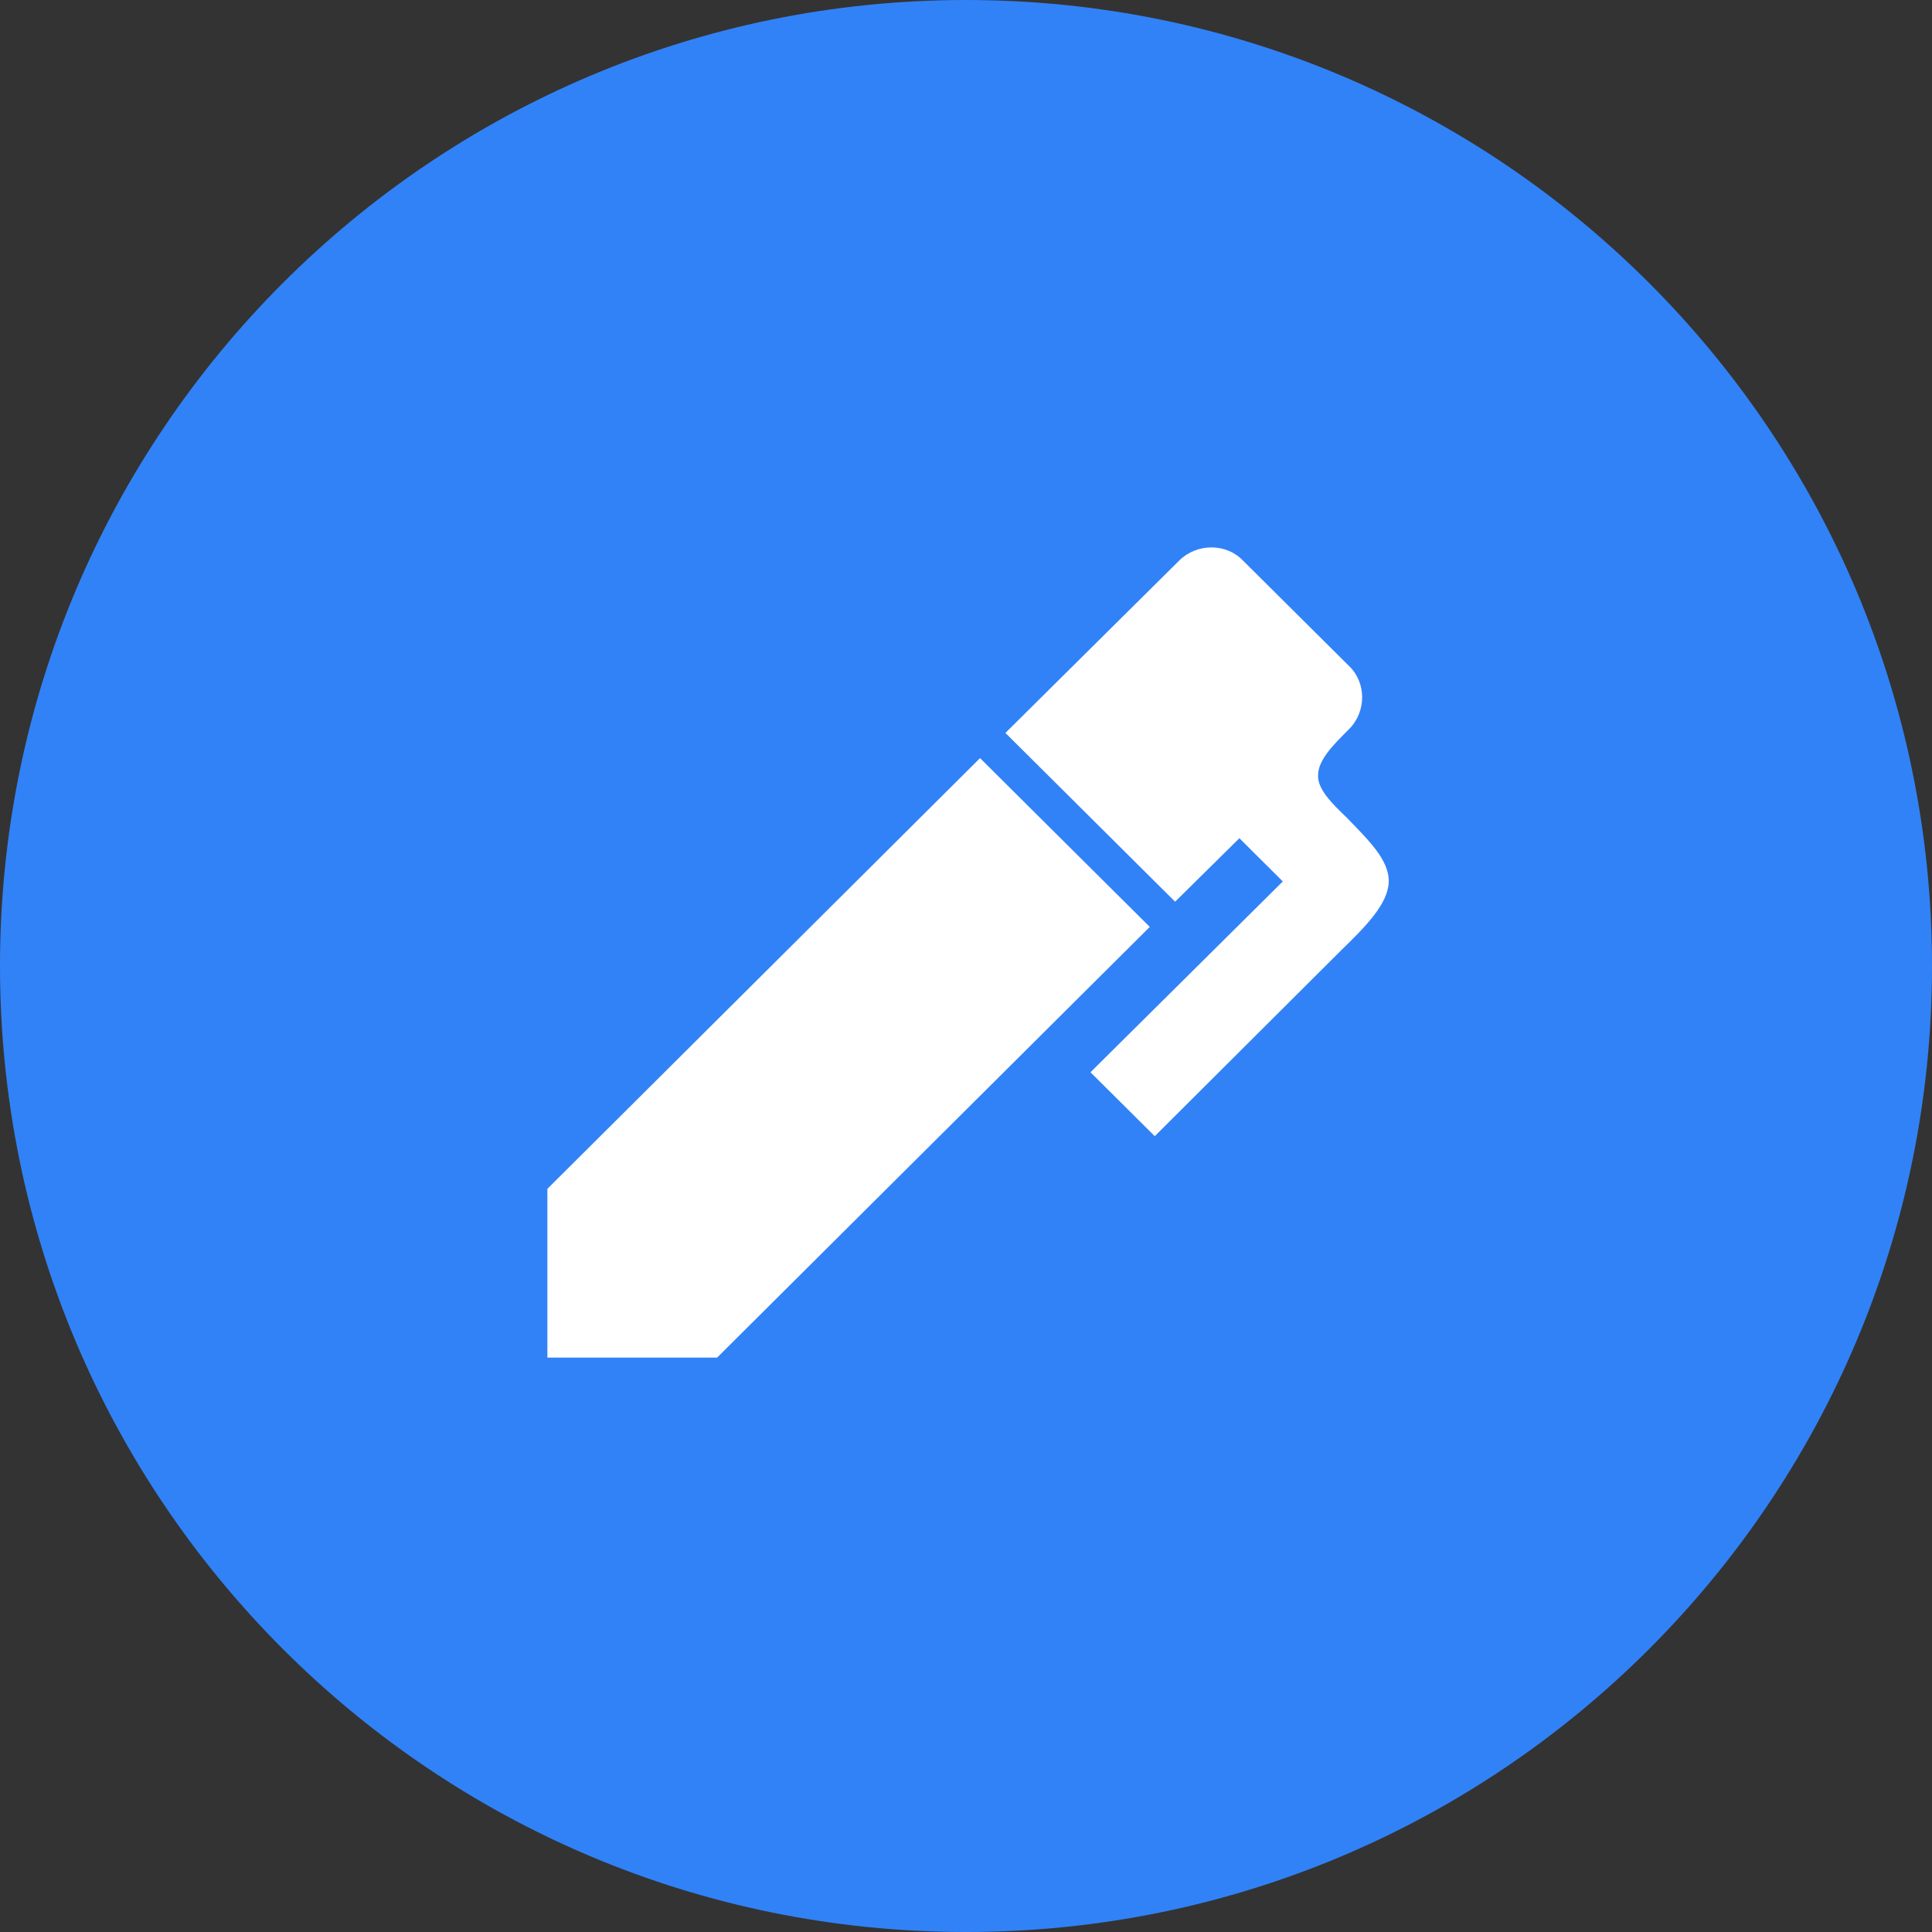 <svg width="60" height="60" viewBox="0 0 60 60" fill="none" xmlns="http://www.w3.org/2000/svg">
<rect x="0" y="0" width="60" height="60" fill="#333333" stroke="none"/>
<path d="M60 30C60 46.569 46.569 60 30 60C13.431 60 0 46.569 0 30C0 13.431 13.431 0 30 0C46.569 0 60 13.431 60 30Z" fill="#3182F7"/>
<path d="M41.891 22.65C41.413 23.125 40.95 23.587 40.936 24.048C40.893 24.495 41.371 24.956 41.821 25.389C42.496 26.088 43.156 26.717 43.128 27.402C43.1 28.087 42.383 28.8 41.666 29.498L35.862 35.285L33.866 33.3L39.839 27.374L38.49 26.032L36.494 28.003L31.224 22.762L36.621 17.409C37.169 16.864 38.082 16.864 38.602 17.409L41.891 20.679C42.44 21.197 42.44 22.105 41.891 22.65ZM17 36.92L30.436 23.544L35.707 28.786L22.271 42.161H17V36.92Z" fill="white"/>
</svg>
